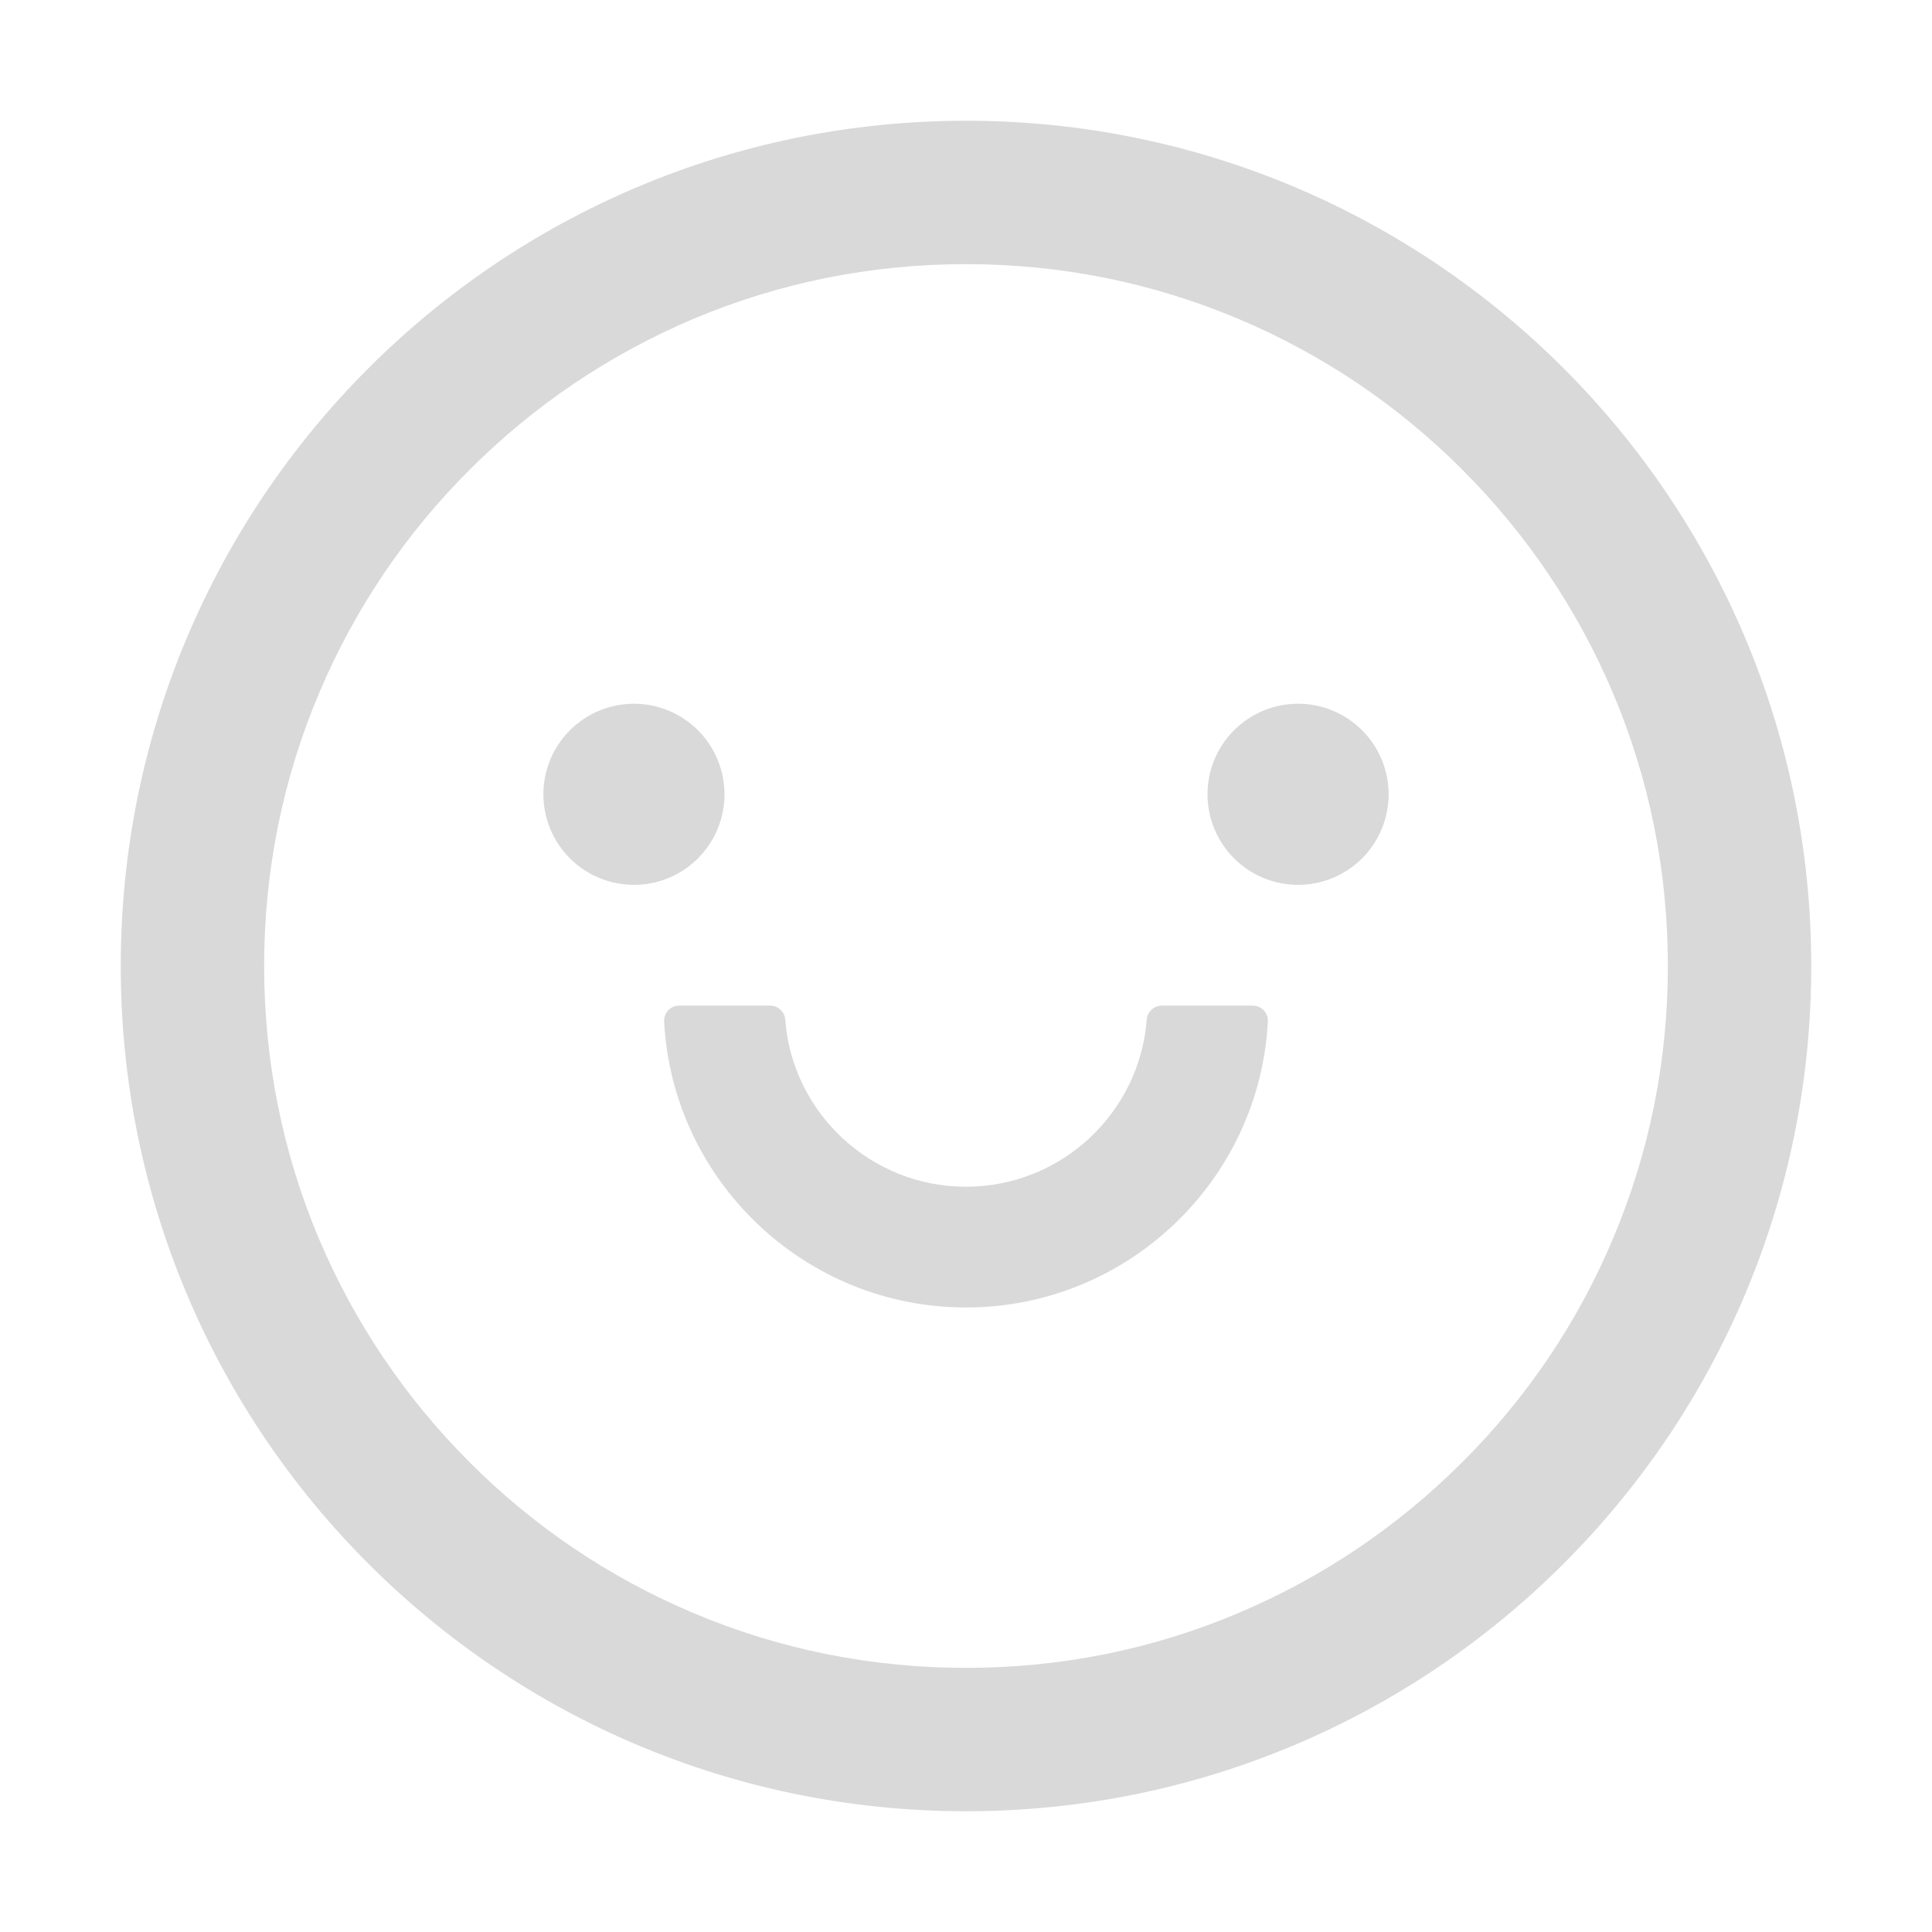 <svg width="64" height="64" viewBox="0 0 64 64" fill="none" xmlns="http://www.w3.org/2000/svg">
    <path d="M18 26.312C18 27.108 18.316 27.871 18.879 28.434C19.441 28.996 20.204 29.312 21 29.312C21.796 29.312 22.559 28.996 23.121 28.434C23.684 27.871 24 27.108 24 26.312C24 25.517 23.684 24.754 23.121 24.191C22.559 23.629 21.796 23.312 21 23.312C20.204 23.312 19.441 23.629 18.879 24.191C18.316 24.754 18 25.517 18 26.312ZM40 26.312C40 27.108 40.316 27.871 40.879 28.434C41.441 28.996 42.204 29.312 43 29.312C43.796 29.312 44.559 28.996 45.121 28.434C45.684 27.871 46 27.108 46 26.312C46 25.517 45.684 24.754 45.121 24.191C44.559 23.629 43.796 23.312 43 23.312C42.204 23.312 41.441 23.629 40.879 24.191C40.316 24.754 40 25.517 40 26.312ZM32 4C16.538 4 4 16.538 4 32C4 47.462 16.538 60 32 60C47.462 60 60 47.462 60 32C60 16.538 47.462 4 32 4ZM48.438 48.438C46.3 50.575 43.812 52.25 41.044 53.425C38.188 54.638 35.144 55.25 32 55.25C28.856 55.25 25.812 54.638 22.95 53.425C20.185 52.258 17.674 50.563 15.556 48.438C13.419 46.3 11.744 43.812 10.569 41.044C9.363 38.188 8.75 35.144 8.75 32C8.75 28.856 9.363 25.812 10.575 22.95C11.742 20.185 13.437 17.674 15.562 15.556C17.7 13.419 20.188 11.744 22.956 10.569C25.812 9.363 28.856 8.75 32 8.75C35.144 8.75 38.188 9.363 41.05 10.575C43.815 11.742 46.326 13.437 48.444 15.562C50.581 17.7 52.256 20.188 53.431 22.956C54.638 25.812 55.25 28.856 55.25 32C55.25 35.144 54.638 38.188 53.425 41.05C52.259 43.813 50.565 46.323 48.438 48.438ZM41.5 33.312H38.494C38.231 33.312 38.006 33.513 37.987 33.775C37.75 36.869 35.156 39.312 32 39.312C28.844 39.312 26.244 36.869 26.012 33.775C25.994 33.513 25.769 33.312 25.506 33.312H22.5C22.432 33.312 22.365 33.326 22.303 33.353C22.24 33.38 22.184 33.419 22.137 33.468C22.09 33.517 22.054 33.575 22.031 33.639C22.007 33.702 21.997 33.77 22 33.837C22.275 39.106 26.656 43.312 32 43.312C37.344 43.312 41.725 39.106 42 33.837C42.003 33.77 41.993 33.702 41.969 33.639C41.946 33.575 41.91 33.517 41.863 33.468C41.816 33.419 41.76 33.38 41.697 33.353C41.635 33.326 41.568 33.312 41.5 33.312Z"
          fill="#D9D9D9"/>
</svg>
